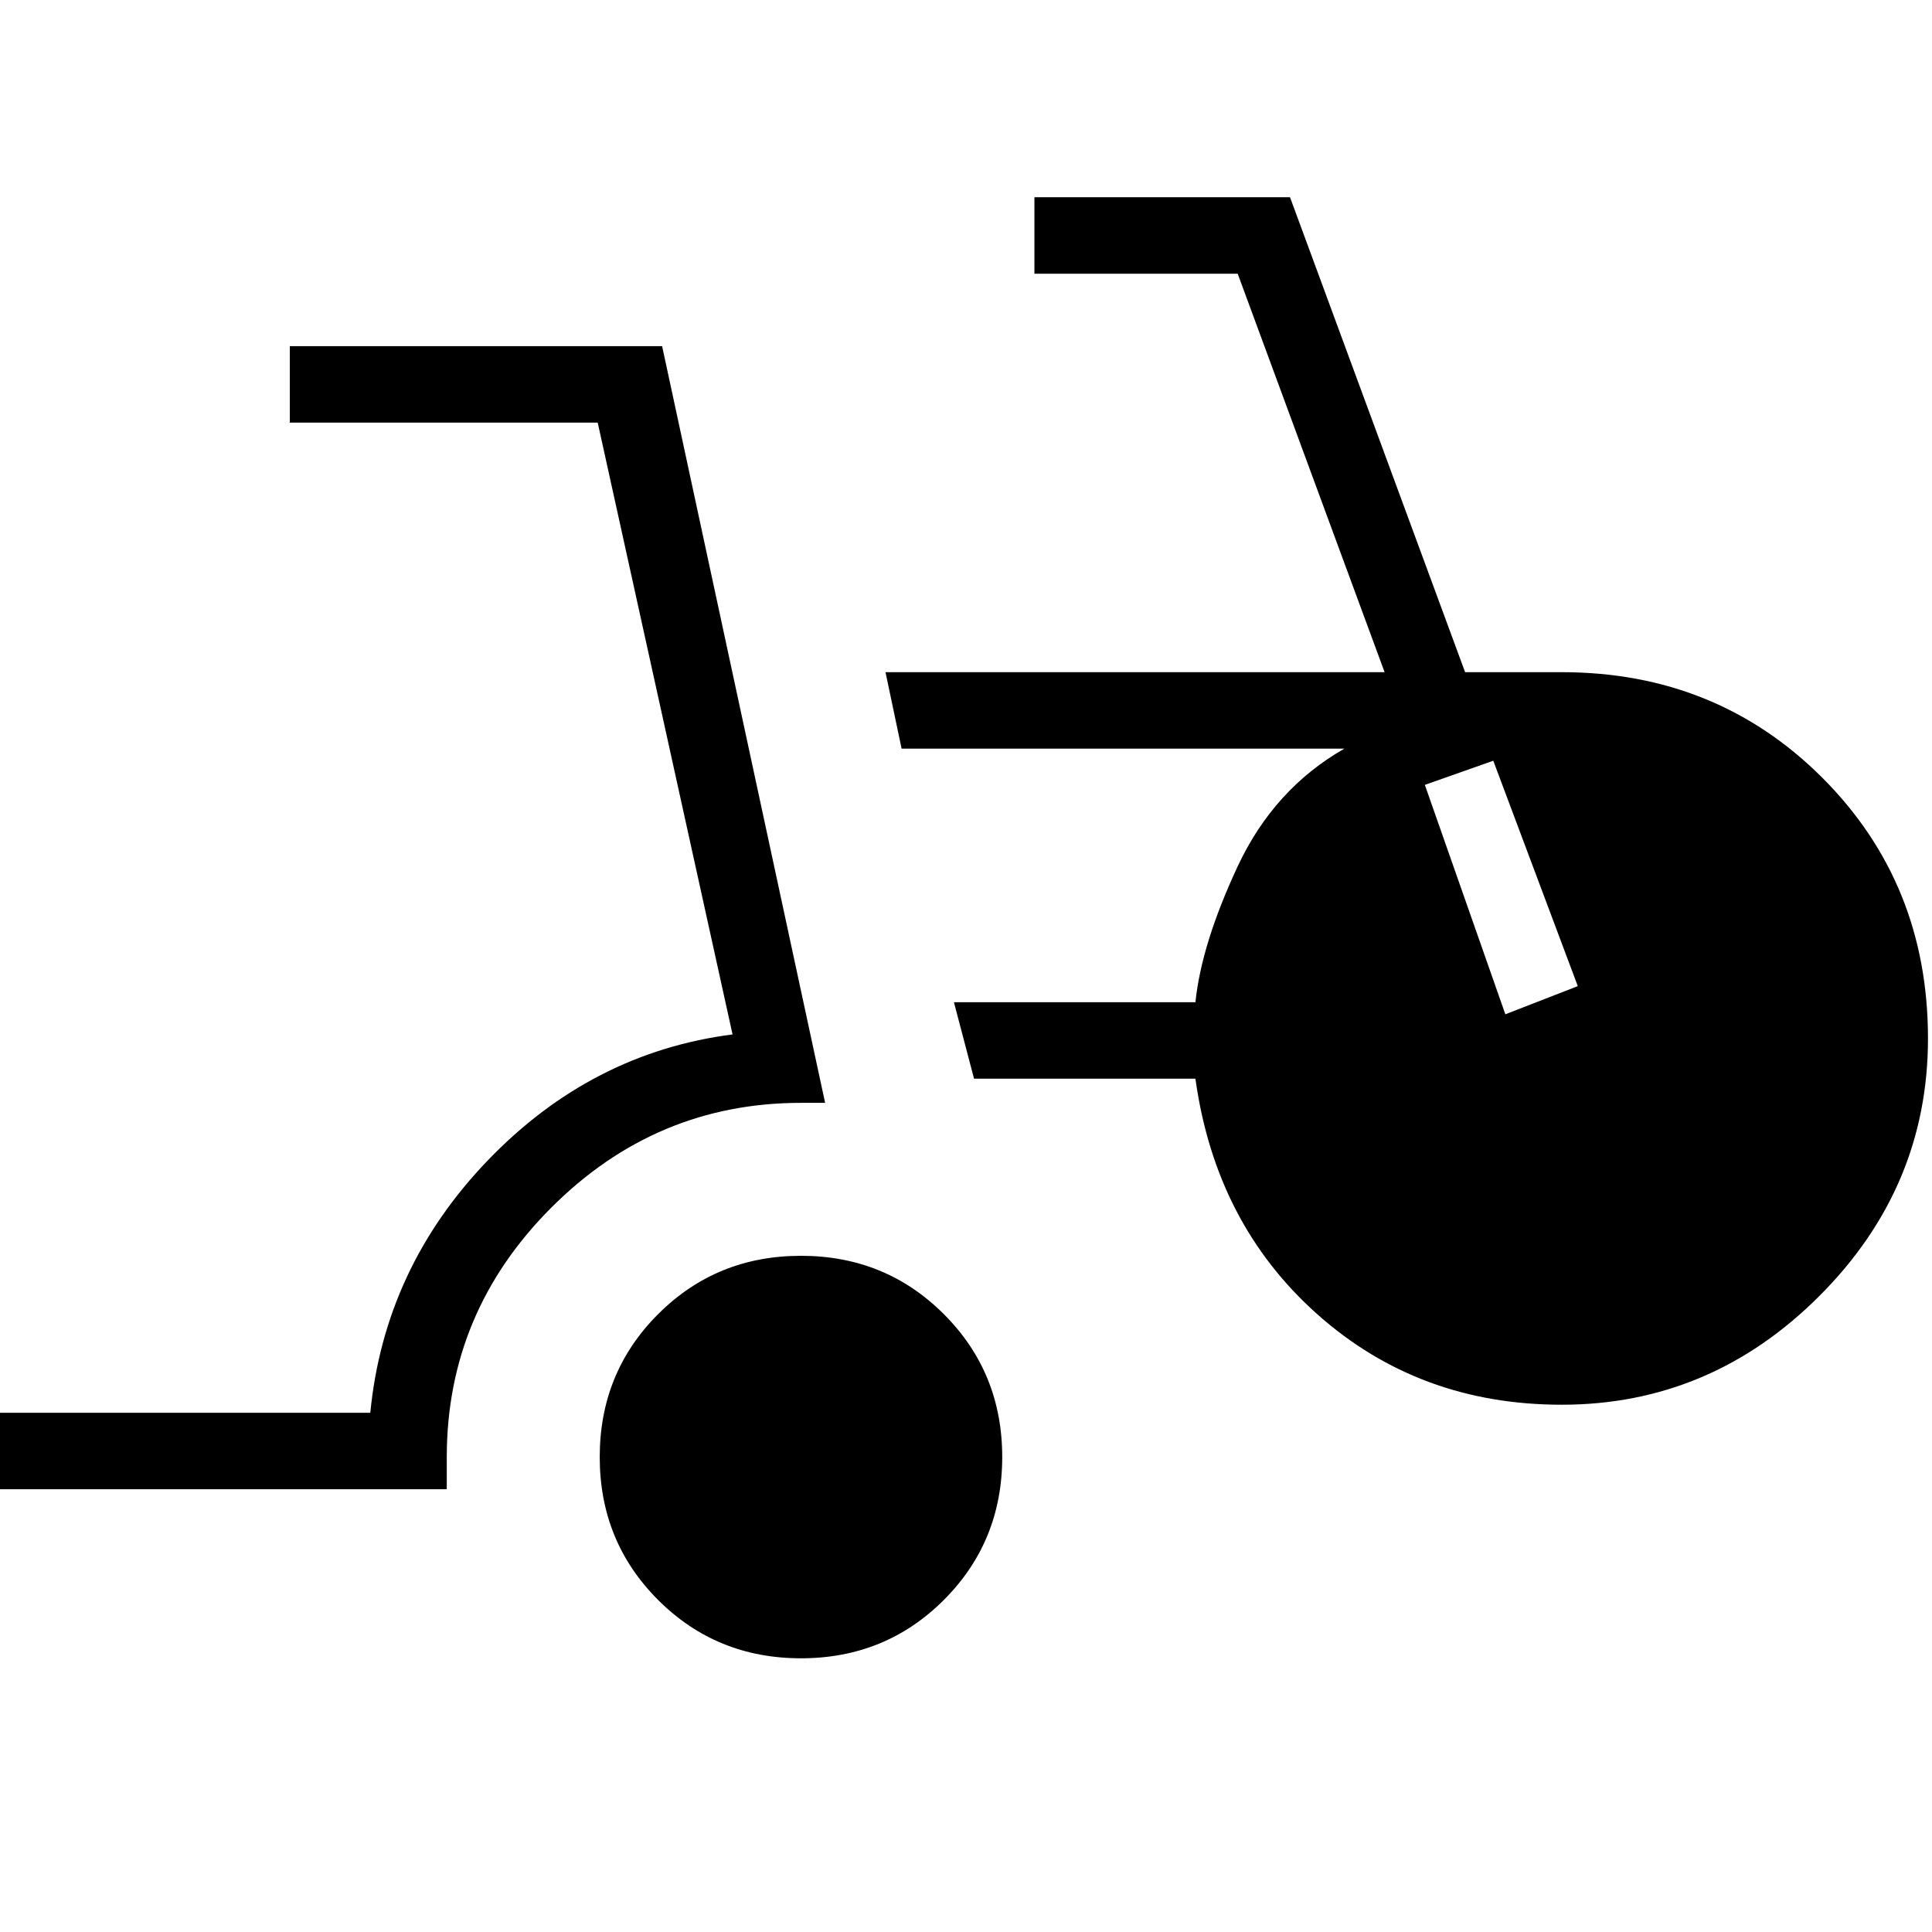 <svg xmlns="http://www.w3.org/2000/svg" height="24" width="24"><path d="M9.95 20.6q-1.05 0-1.775-.725-.725-.725-.725-1.775 0-1.05.725-1.775Q8.9 15.6 9.95 15.6q1.05 0 1.775.725.725.725.725 1.775 0 1.05-.725 1.775Q11 20.6 9.95 20.6ZM0 18.5v-.95h4.6q.175-1.8 1.462-3.138Q7.35 13.075 9.1 12.85l-1.675-7.6H3.6V4.3h4.625l2.025 9.4h-.3q-1.8 0-3.1 1.3t-1.3 3.1v.4Zm19.4-1.05q-1.775 0-3.037-1.125Q15.1 15.2 14.85 13.4H12.1l-.25-.95h3q.075-.725.525-1.688.45-.962 1.325-1.462h-5.5l-.2-.95h6.2L15.375 3.4H12.85v-.95h3.175l2.175 5.9h1.2q1.925 0 3.238 1.312 1.312 1.313 1.312 3.238 0 1.85-1.35 3.2t-3.2 1.35Zm-.7-4.85.9-.35-1.05-2.8-.85.3Z"/></svg>